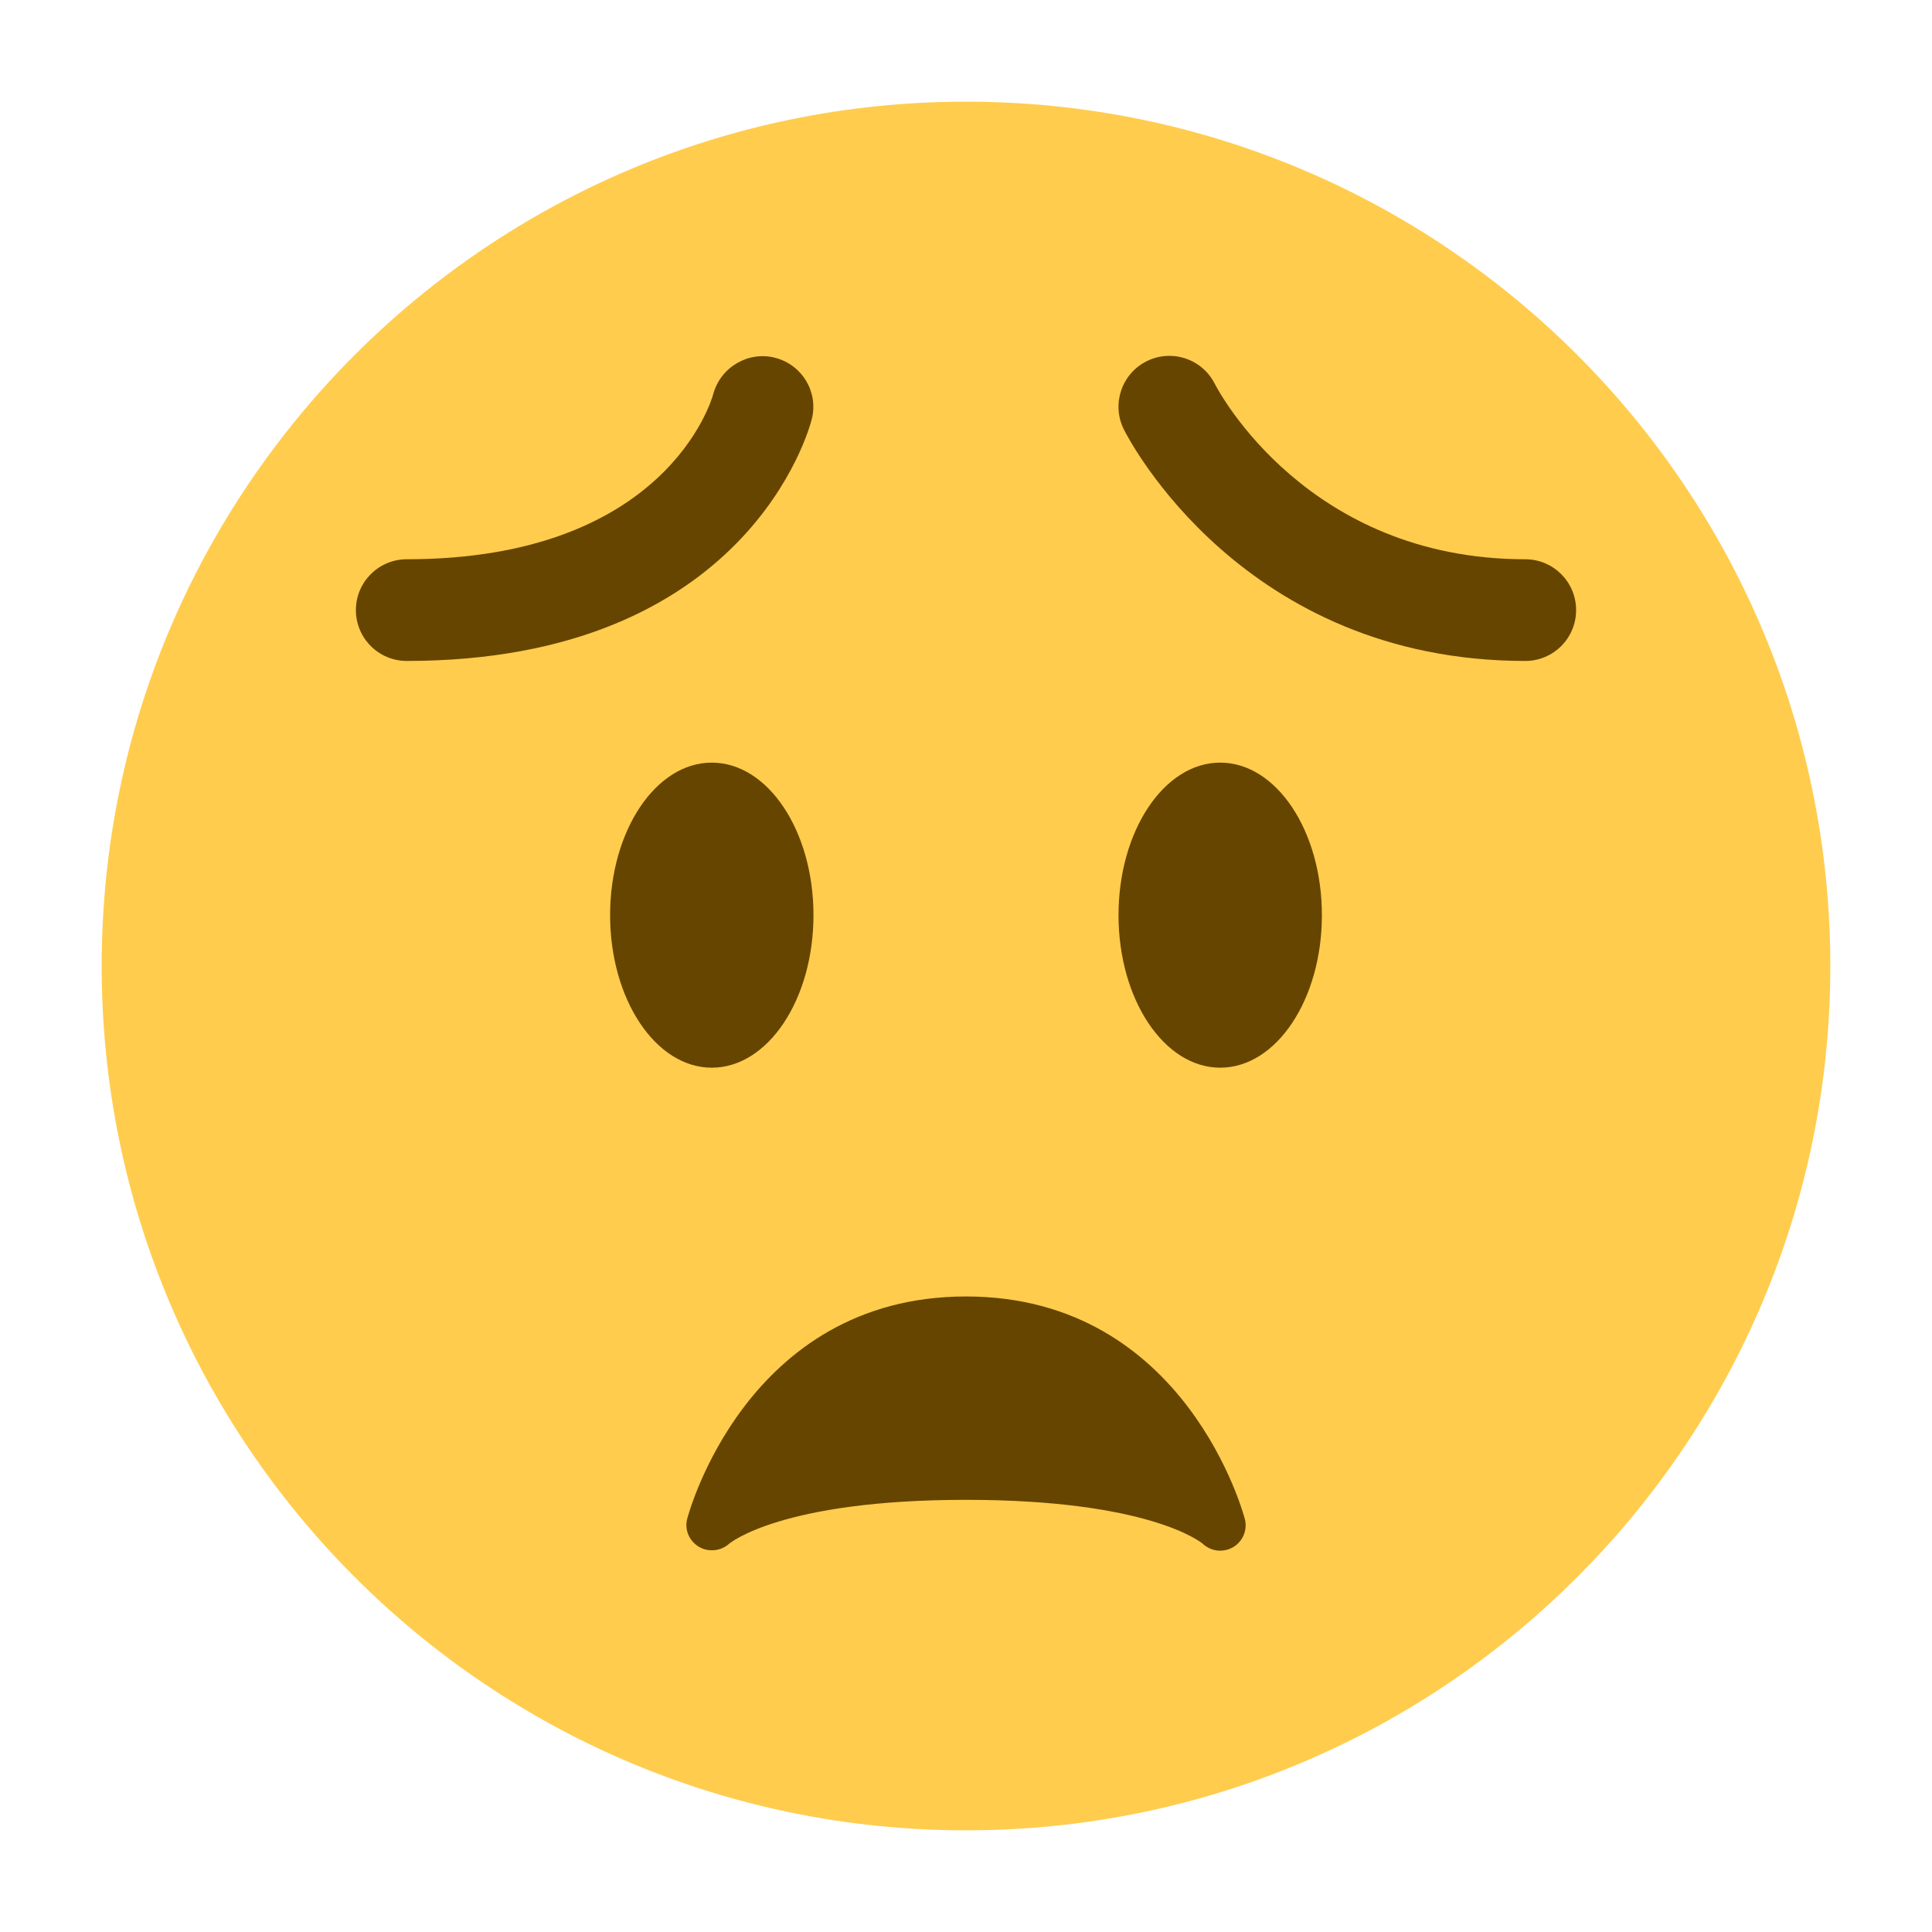 <svg xmlns="http://www.w3.org/2000/svg" viewBox="0 0 47.5 47.5" enable-background="new 0 0 47.5 47.5" xmlns:xlink="http://www.w3.org/1999/xlink"><defs><clipPath id="0"><path d="m0 38h38v-38h-38v38"/></clipPath></defs><g transform="matrix(1.25 0 0-1.25 0 47.5)"><g clip-path="url(#0)"><path d="m0 0c0-9.389-7.611-17-17-17-9.389 0-17 7.611-17 17 0 9.389 7.611 17 17 17 9.389 0 17-7.611 17-17" fill="#ffcc4d" transform="translate(36 19)"/><path d="m0 0c0-1.657-.895-3-2-3-1.104 0-2 1.343-2 3 0 1.657.896 3 2 3 1.105 0 2-1.343 2-3" fill="#664500" transform="translate(16 20)" id="1"/><use transform="translate(10)" xlink:href="#1"/><g fill="#664500"><path d="m0 0c-.012.044-1.146 4.379-5.485 4.379-4.341 0-5.475-4.335-5.485-4.379-.053-.213.043-.431.231-.544.188-.112.433-.086.596.06.01.007 1.014.863 4.658.863 3.589 0 4.617-.83 4.656-.863.095-.09.219-.137.344-.137.084 0 .169.021.246.064.196.112.294.339.239.557" transform="translate(24.485 8.121)"/><path d="m0 0c-5.554 0-7.802 4.367-7.895 4.553-.247.494-.046 1.095.448 1.342.493.246 1.092.047 1.34-.444.074-.145 1.82-3.451 6.107-3.451.553 0 1-.448 1-1 0-.552-.447-1-1-1" transform="translate(30 25)"/><path d="m0 0c-.552 0-1 .448-1 1 0 .552.448 1 1 1 5.083 0 5.996 3.12 6.03 3.253.145.528.692.848 1.219.709.53-.139.851-.673.718-1.205-.049-.194-1.266-4.757-7.97-4.757" transform="translate(8 25)"/></g></g></g></svg>
